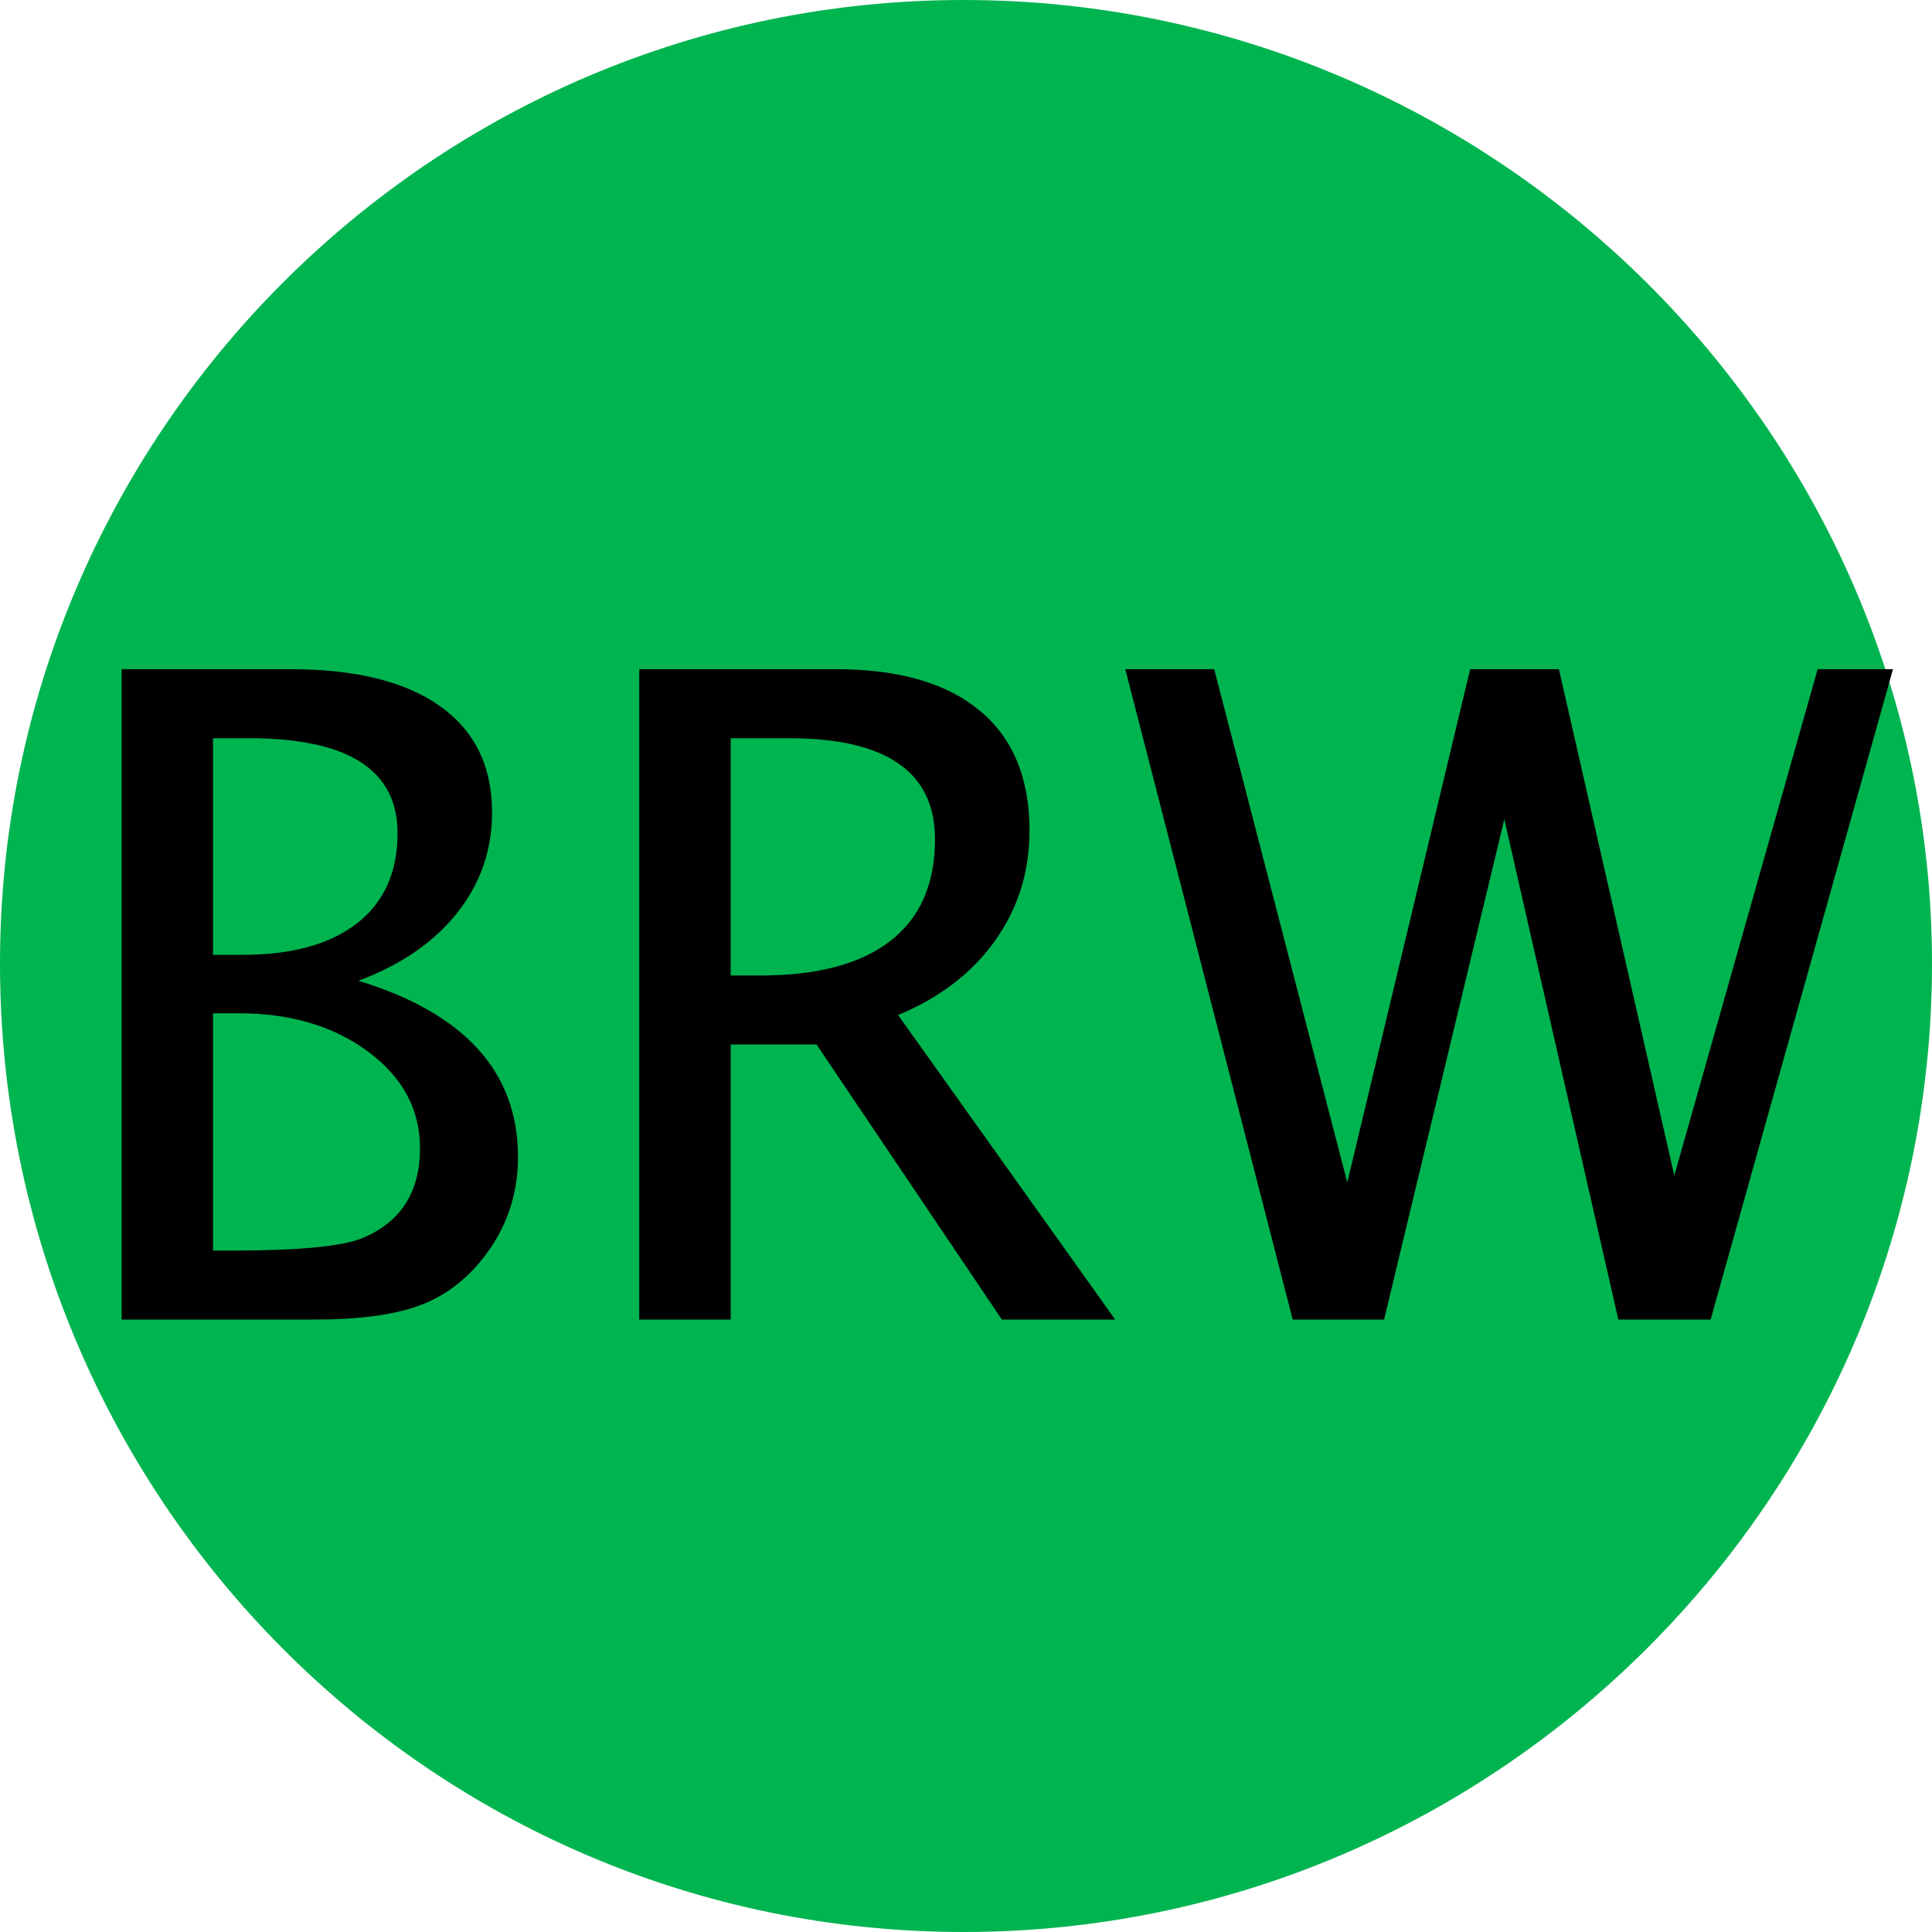 <?xml version="1.0" encoding="utf-8"?>
<!-- Generator: Adobe Illustrator 16.0.3, SVG Export Plug-In . SVG Version: 6.00 Build 0)  -->
<!DOCTYPE svg PUBLIC "-//W3C//DTD SVG 1.1//EN" "http://www.w3.org/Graphics/SVG/1.1/DTD/svg11.dtd">
<svg version="1.1" id="Ebene_1" xmlns="http://www.w3.org/2000/svg" xmlns:xlink="http://www.w3.org/1999/xlink" x="0px" y="0px"
	 width="98.75px" height="98.75px" viewBox="0 0 98.75 98.75" enable-background="new 0 0 98.75 98.75" xml:space="preserve">
<g>
	<path fill="#00B450" d="M49.25,0c27.25,0,49.5,22.25,49.5,49.25c0,27.25-22.25,49.5-49.5,49.5S0,76.5,0,49.25C0,22.25,22,0,49.25,0
		L49.25,0z"/>
</g>
<polygon display="none" points="52.5,66.25 52.5,32.5 71.5,32.5 71.5,36 57.25,36 57.25,47.5 69.25,47.5 69.25,51 57.25,51 
	57.25,66.25 "/>
<polygon display="none" points="27.25,66.25 27.25,32.5 46.25,32.5 46.25,36 32,36 32,47.5 44,47.5 44,51 32,51 32,66.25 "/>
<g id="S" enable-background="new    ">
	<path d="M6.216,67.447V34.205h8.625c3.324,0,5.874,0.629,7.648,1.887s2.662,3.069,2.662,5.436c0,1.917-0.592,3.624-1.774,5.121
		c-1.183,1.497-2.868,2.658-5.054,3.481c5.436,1.662,8.153,4.664,8.153,9.007c0,1.946-0.599,3.676-1.797,5.188
		c-0.914,1.153-2.014,1.962-3.302,2.426c-1.288,0.464-3.077,0.696-5.368,0.696H6.216z M10.888,48.805h1.505
		c2.53,0,4.484-0.539,5.862-1.617c1.377-1.078,2.066-2.613,2.066-4.604c0-3.234-2.531-4.852-7.592-4.852h-1.842V48.805z
		 M10.888,63.921h0.964c3.452,0,5.685-0.217,6.702-0.651c1.942-0.823,2.914-2.351,2.914-4.582c0-1.977-0.882-3.62-2.645-4.93
		c-1.764-1.311-3.967-1.966-6.612-1.966h-1.322V63.921z"/>
	<path d="M32.675,67.447V34.205h10.063c3.189,0,5.634,0.704,7.333,2.111c1.699,1.407,2.55,3.451,2.55,6.132
		c0,2.111-0.588,3.99-1.764,5.638s-2.827,2.912-4.953,3.796L57,67.447h-5.793l-9.471-14.061h-4.389v14.061H32.675z M37.347,49.86
		h1.53c2.911,0,5.125-0.592,6.641-1.774s2.273-2.912,2.273-5.188c0-3.444-2.491-5.166-7.473-5.166h-2.971V49.86z"/>
	<path d="M66.074,67.447l-8.557-33.242h4.545l6.801,26.235l6.281-26.235h4.537l5.897,25.884l7.328-25.884h3.849l-9.32,33.242h-4.717
		l-5.828-25.573l-6.145,25.573H66.074z"/>
</g>
<rect x="504" y="19" fill="none" width="4" height="5"/>
</svg>
